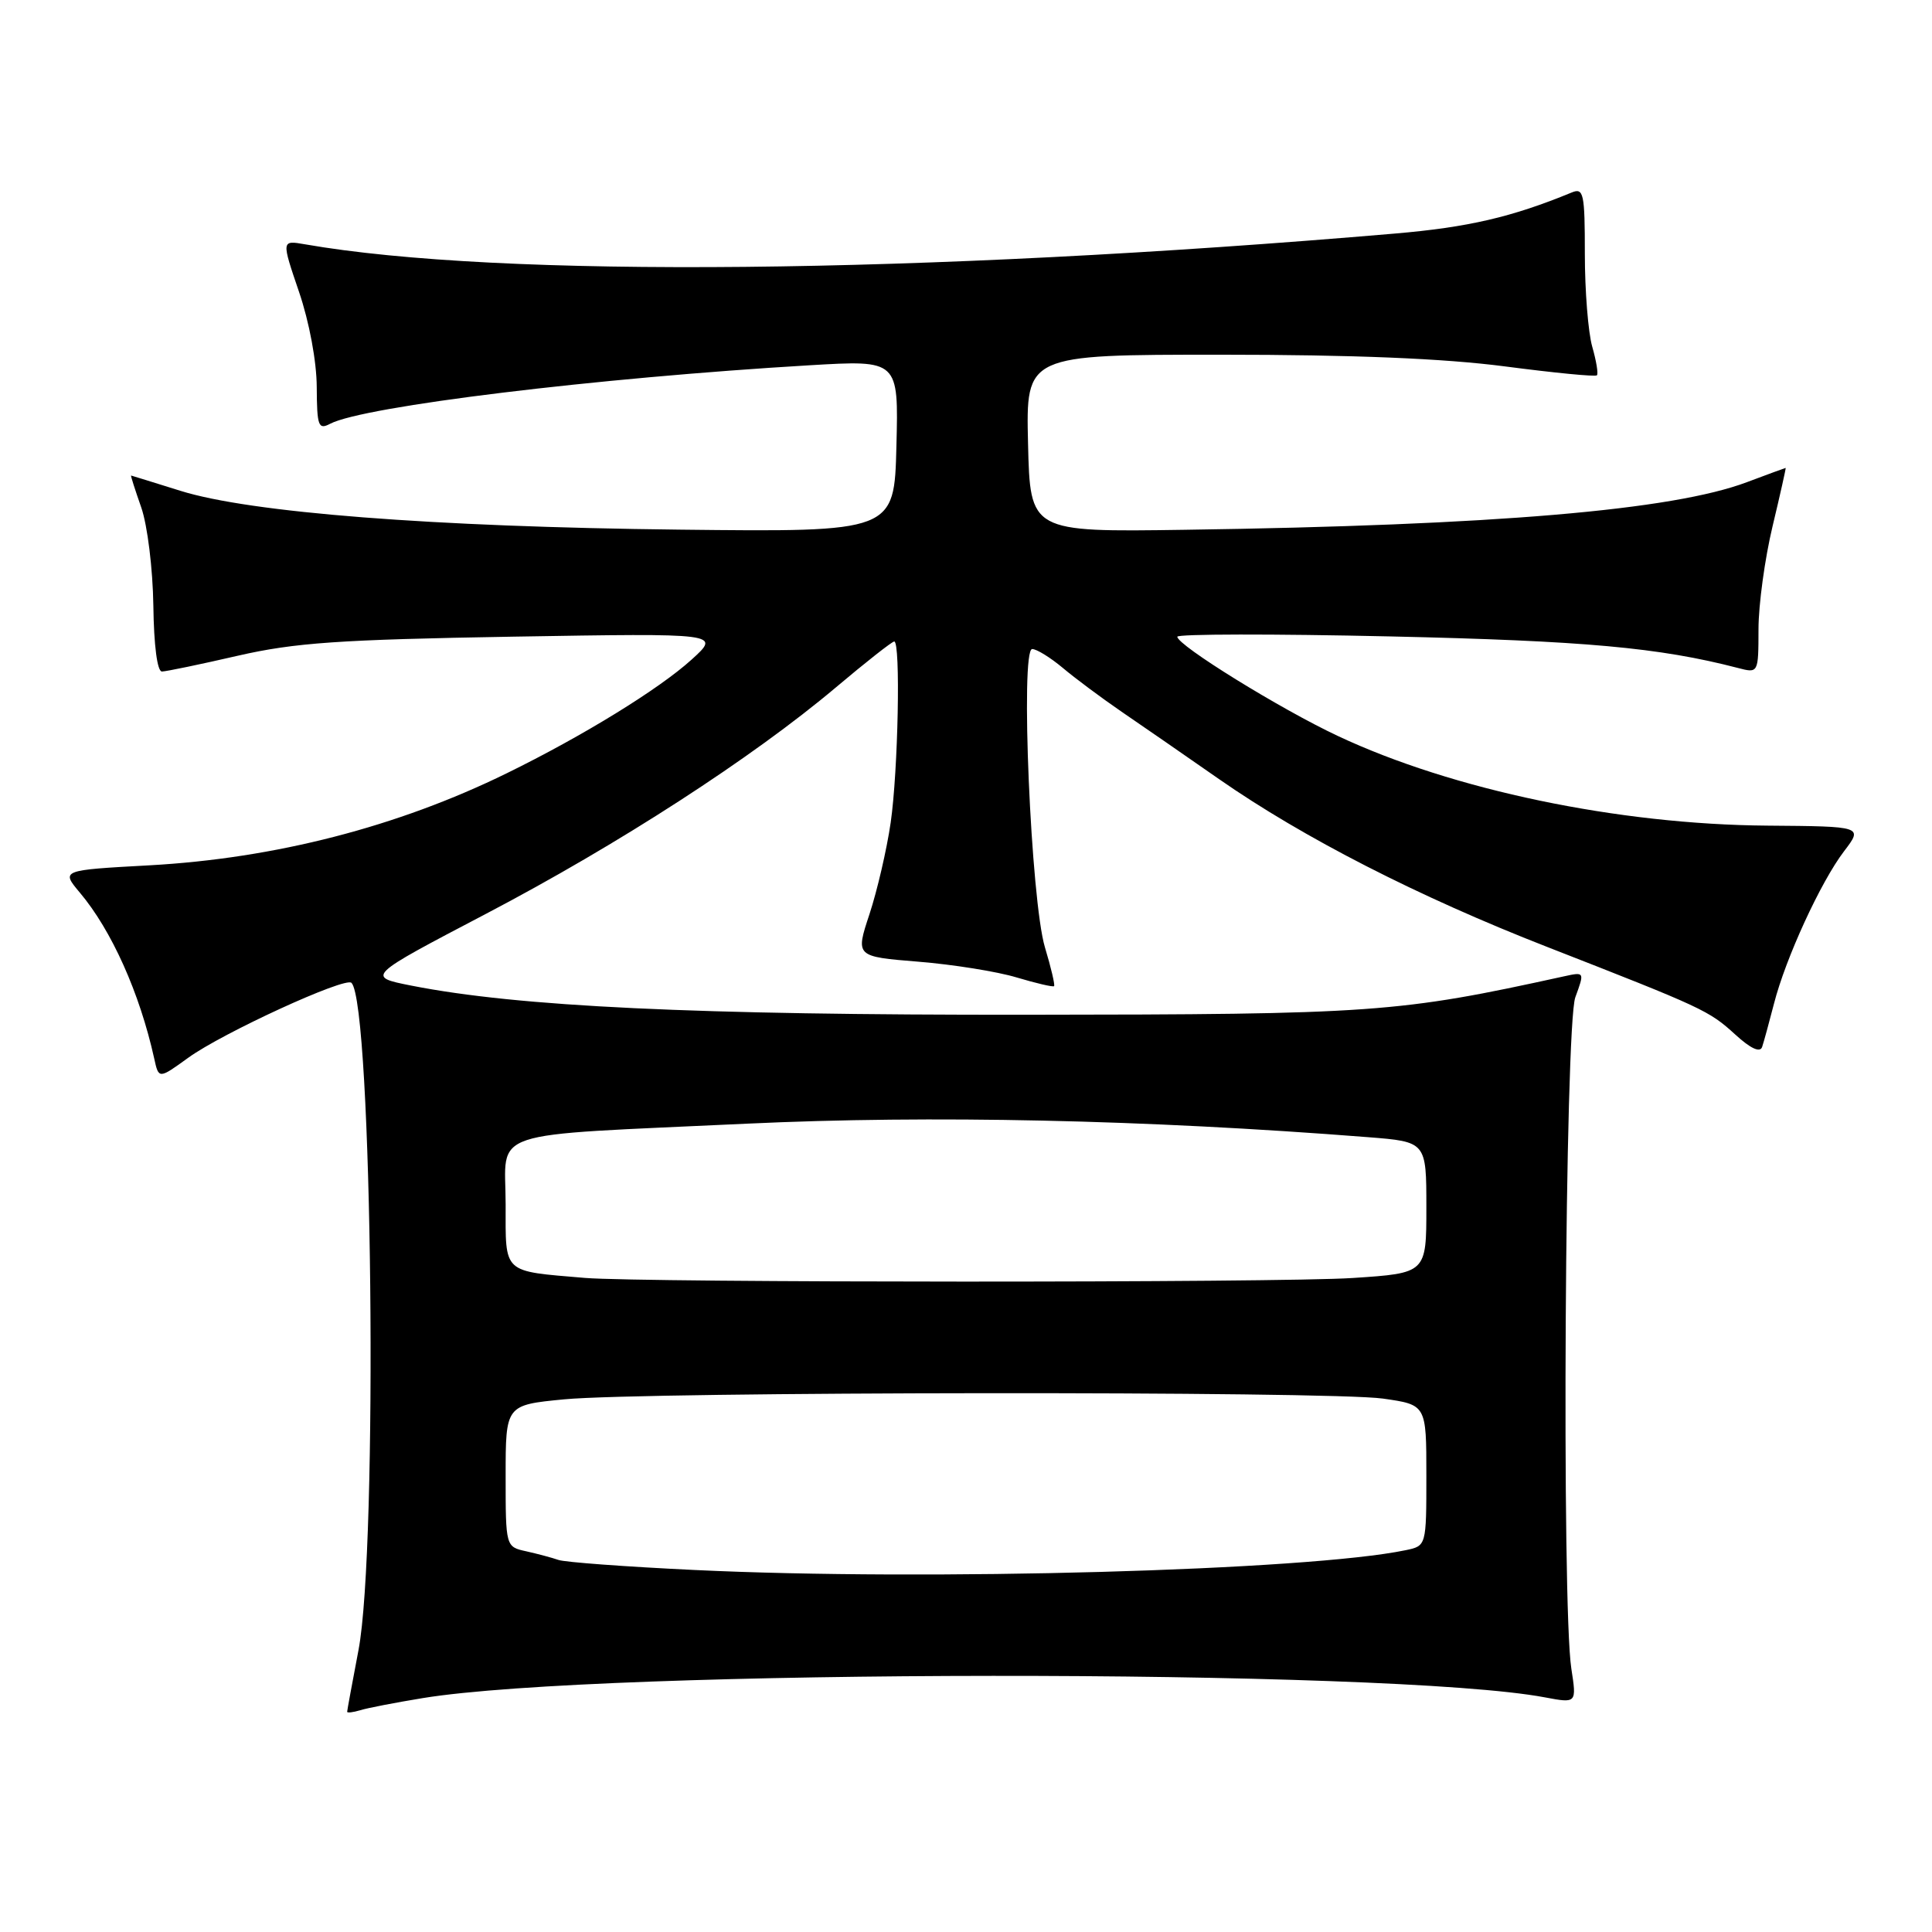 <?xml version="1.0" encoding="UTF-8" standalone="no"?>
<!DOCTYPE svg PUBLIC "-//W3C//DTD SVG 1.1//EN" "http://www.w3.org/Graphics/SVG/1.1/DTD/svg11.dtd" >
<svg xmlns="http://www.w3.org/2000/svg" xmlns:xlink="http://www.w3.org/1999/xlink" version="1.1" viewBox="0 0 256 256">
 <g >
 <path fill="currentColor"
d=" M 56.00 225.01 C 79.62 221.13 184.32 221.06 204.71 224.91 C 208.92 225.70 208.92 225.70 208.21 221.10 C 206.91 212.67 207.36 135.87 208.74 132.14 C 209.97 128.78 209.97 128.77 207.24 129.37 C 185.25 134.20 182.11 134.42 136.00 134.46 C 92.02 134.50 68.66 133.39 54.51 130.60 C 48.51 129.41 48.51 129.41 64.37 121.10 C 81.95 111.89 99.70 100.40 110.74 91.10 C 114.72 87.74 118.21 85.00 118.49 85.00 C 119.35 85.00 119.01 102.13 118.02 109.00 C 117.50 112.58 116.23 118.03 115.21 121.13 C 113.35 126.75 113.35 126.75 121.69 127.43 C 126.28 127.80 132.15 128.74 134.72 129.52 C 137.30 130.29 139.52 130.81 139.67 130.67 C 139.81 130.52 139.27 128.21 138.46 125.53 C 136.60 119.34 135.17 86.00 136.77 86.00 C 137.36 86.00 139.17 87.12 140.80 88.48 C 142.42 89.85 145.94 92.47 148.62 94.31 C 151.31 96.14 157.11 100.16 161.52 103.23 C 172.71 111.02 187.98 118.83 205.00 125.47 C 225.71 133.56 226.44 133.90 229.93 137.08 C 231.96 138.94 233.22 139.52 233.49 138.73 C 233.72 138.05 234.42 135.47 235.06 133.00 C 236.60 126.97 241.26 116.84 244.35 112.79 C 246.86 109.50 246.86 109.50 234.18 109.40 C 214.41 109.25 192.47 104.67 177.25 97.51 C 169.59 93.91 156.00 85.50 156.00 84.37 C 156.00 84.00 168.71 83.98 184.25 84.33 C 209.96 84.91 219.83 85.80 230.25 88.50 C 233.00 89.22 233.00 89.22 233.01 83.36 C 233.01 80.14 233.85 74.01 234.87 69.75 C 235.89 65.49 236.67 62.00 236.61 62.00 C 236.55 62.00 234.25 62.85 231.50 63.88 C 221.62 67.61 197.97 69.61 157.00 70.20 C 136.50 70.50 136.50 70.50 136.22 58.75 C 135.94 47.00 135.94 47.00 161.76 47.00 C 179.34 47.00 191.36 47.50 199.41 48.55 C 205.91 49.40 211.40 49.94 211.60 49.73 C 211.80 49.53 211.52 47.83 210.98 45.94 C 210.44 44.06 210.00 38.52 210.00 33.65 C 210.00 25.60 209.84 24.85 208.25 25.51 C 200.34 28.77 194.53 30.12 184.80 30.95 C 122.01 36.32 66.15 36.87 40.40 32.37 C 37.29 31.83 37.29 31.83 39.62 38.67 C 40.98 42.65 41.96 47.92 41.97 51.29 C 42.00 56.47 42.18 56.98 43.75 56.15 C 48.19 53.83 79.04 50.07 107.28 48.40 C 119.07 47.70 119.07 47.70 118.78 59.10 C 118.50 70.50 118.50 70.50 90.00 70.18 C 57.23 69.81 33.14 67.93 23.89 65.03 C 20.37 63.93 17.44 63.02 17.37 63.01 C 17.29 63.01 17.90 64.91 18.72 67.25 C 19.54 69.61 20.25 75.39 20.32 80.25 C 20.39 85.56 20.84 88.99 21.46 88.98 C 22.03 88.97 26.55 88.03 31.50 86.89 C 39.05 85.16 44.92 84.75 68.00 84.36 C 95.50 83.90 95.50 83.90 91.64 87.40 C 87.33 91.31 77.20 97.54 67.15 102.46 C 52.67 109.56 36.44 113.74 19.79 114.66 C 8.08 115.30 8.08 115.30 10.59 118.29 C 14.79 123.28 18.51 131.58 20.43 140.24 C 21.03 142.99 21.03 142.99 24.94 140.16 C 29.46 136.88 45.74 129.41 46.57 130.23 C 49.35 133.02 50.11 205.00 47.50 218.66 C 46.68 222.97 46.00 226.64 46.00 226.82 C 46.00 226.99 46.79 226.90 47.75 226.61 C 48.71 226.31 52.42 225.60 56.00 225.01 Z  M 92.00 208.03 C 82.92 207.60 74.83 207.00 74.00 206.70 C 73.17 206.41 71.26 205.90 69.75 205.56 C 67.00 204.96 67.00 204.96 67.00 195.57 C 67.00 186.17 67.00 186.17 74.75 185.42 C 85.39 184.39 176.14 184.31 183.25 185.32 C 189.00 186.14 189.00 186.14 189.00 195.49 C 189.00 204.84 189.00 204.84 186.25 205.41 C 173.26 208.11 122.85 209.51 92.00 208.03 Z  M 77.50 169.33 C 66.48 168.39 67.00 168.88 67.00 159.57 C 67.00 149.48 63.80 150.55 99.00 148.89 C 123.35 147.75 151.66 148.36 181.25 150.68 C 189.00 151.29 189.00 151.29 189.00 159.99 C 189.00 168.70 189.00 168.70 179.25 169.34 C 169.55 169.99 85.13 169.97 77.50 169.33 Z "/>
</g>
</svg>